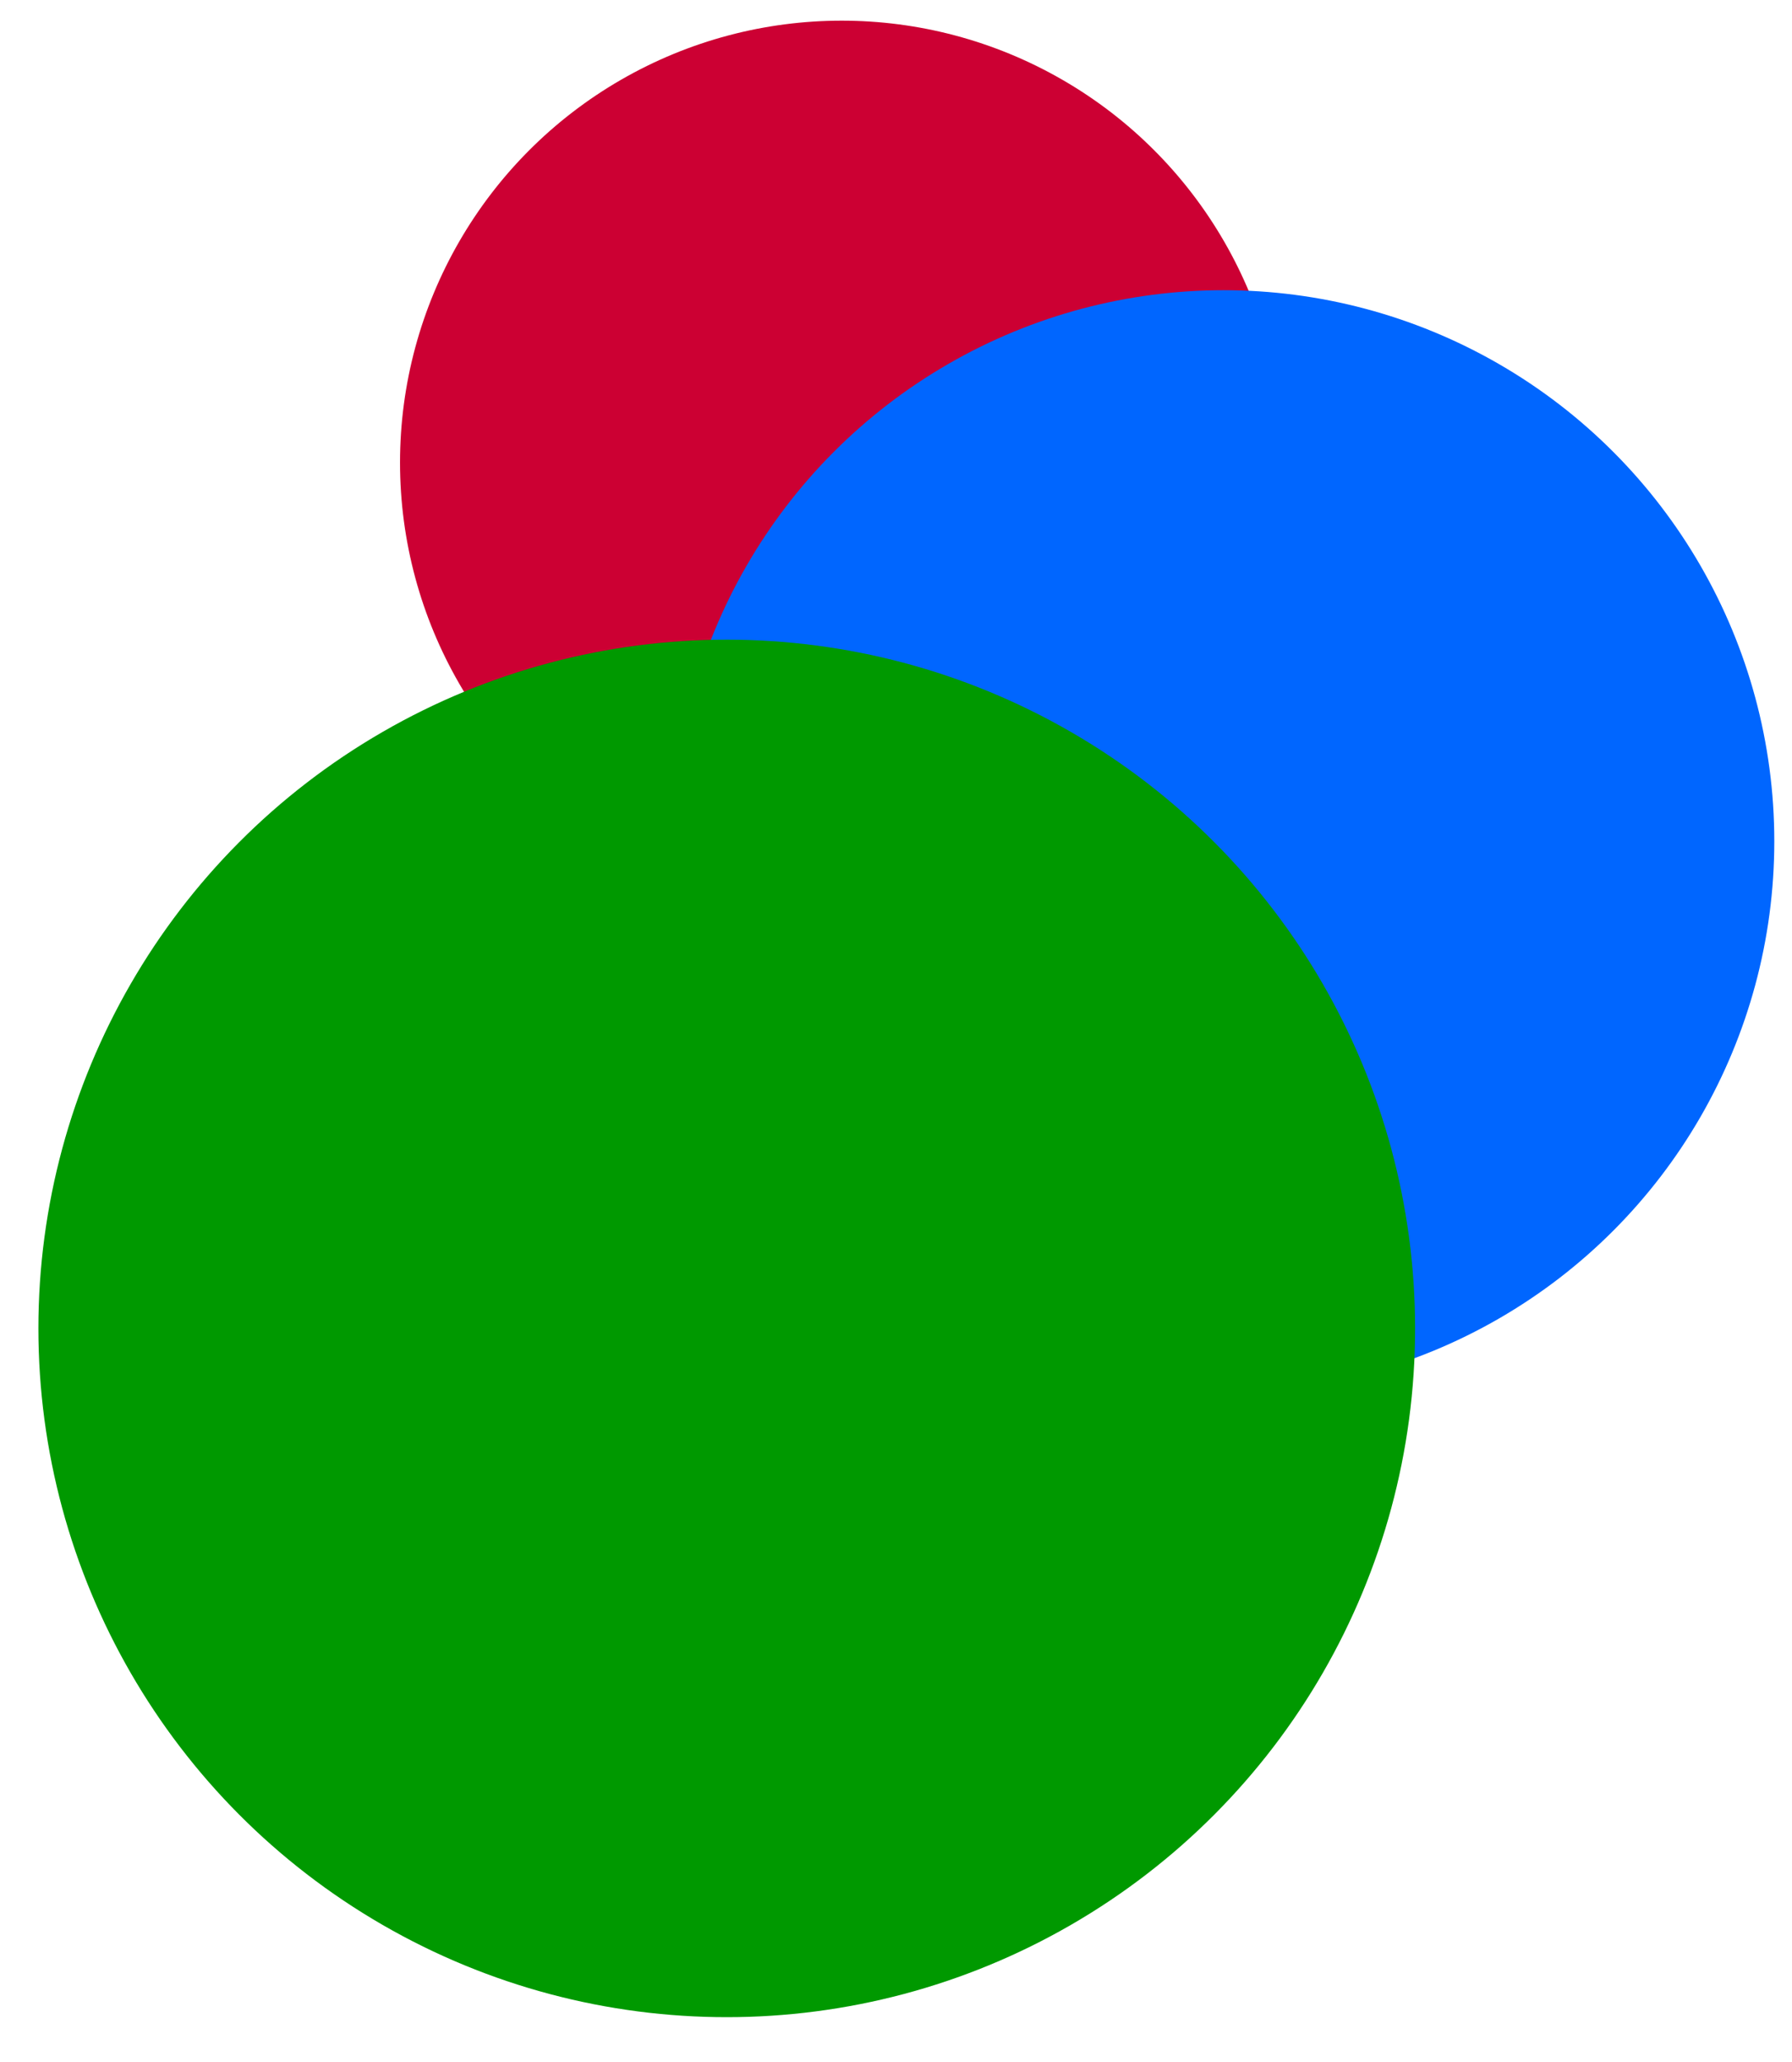 <svg xmlns="http://www.w3.org/2000/svg" xml:space="preserve" width="40" height="46">
  <circle cx="18.788" cy="10.32" r="9.859" fill="#C03"/>
  <circle cx="27.311" cy="18.768" r="12.294" fill="#06F"/>
  <circle cx="16.222" cy="29.635" r="15.365" fill="#090"/>
</svg>